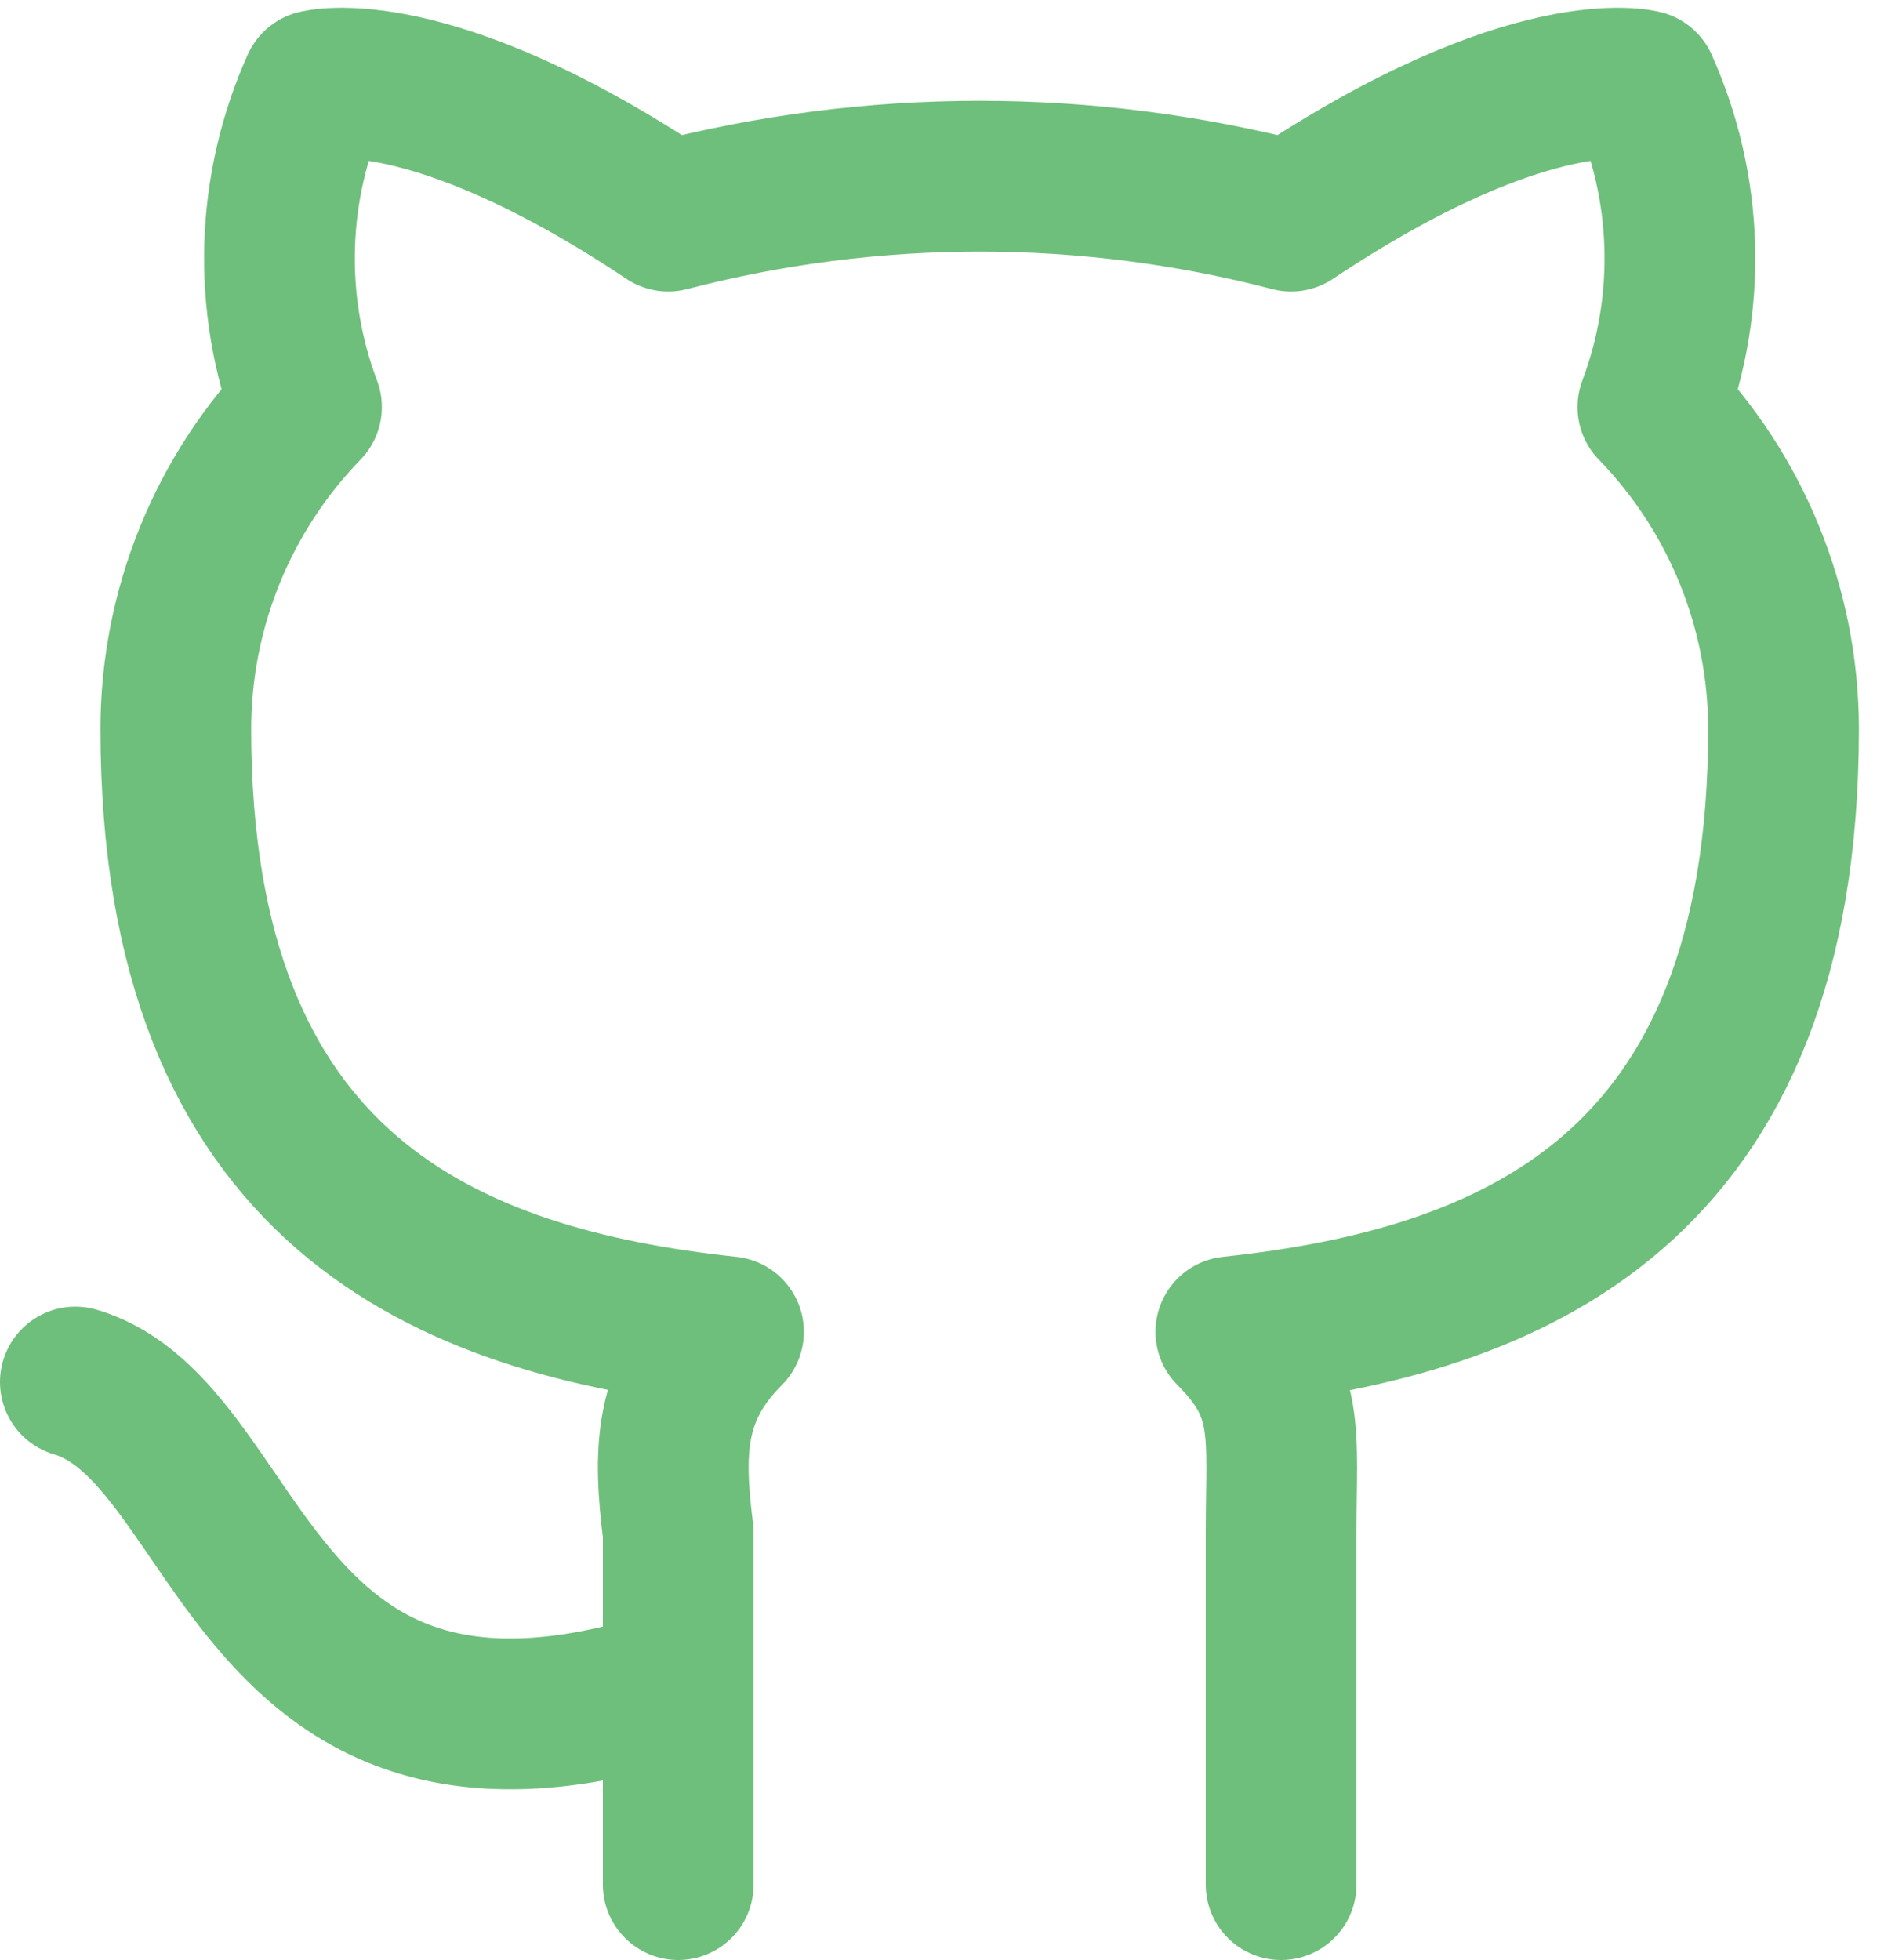 <svg width="25" height="26" viewBox="0 0 25 26" fill="none" xmlns="http://www.w3.org/2000/svg">
<path d="M9 22.333C3.267 24.2 3.267 19 1 18.333M17 25V20.333C17 19 17.133 18.467 16.333 17.667C20.067 17.267 23.667 15.8 23.667 9.667C23.665 8.073 23.043 6.543 21.933 5.4C22.454 4.016 22.406 2.482 21.8 1.133C21.8 1.133 20.333 0.733 17.133 2.867C14.423 2.161 11.577 2.161 8.867 2.867C5.667 0.733 4.2 1.133 4.2 1.133C3.594 2.482 3.546 4.016 4.067 5.4C2.957 6.543 2.335 8.073 2.333 9.667C2.333 15.8 5.933 17.267 9.667 17.667C8.867 18.467 8.867 19.267 9 20.333V25" stroke="#6EBF7B" stroke-width="2" stroke-linecap="round" stroke-linejoin="round"/>
</svg>
